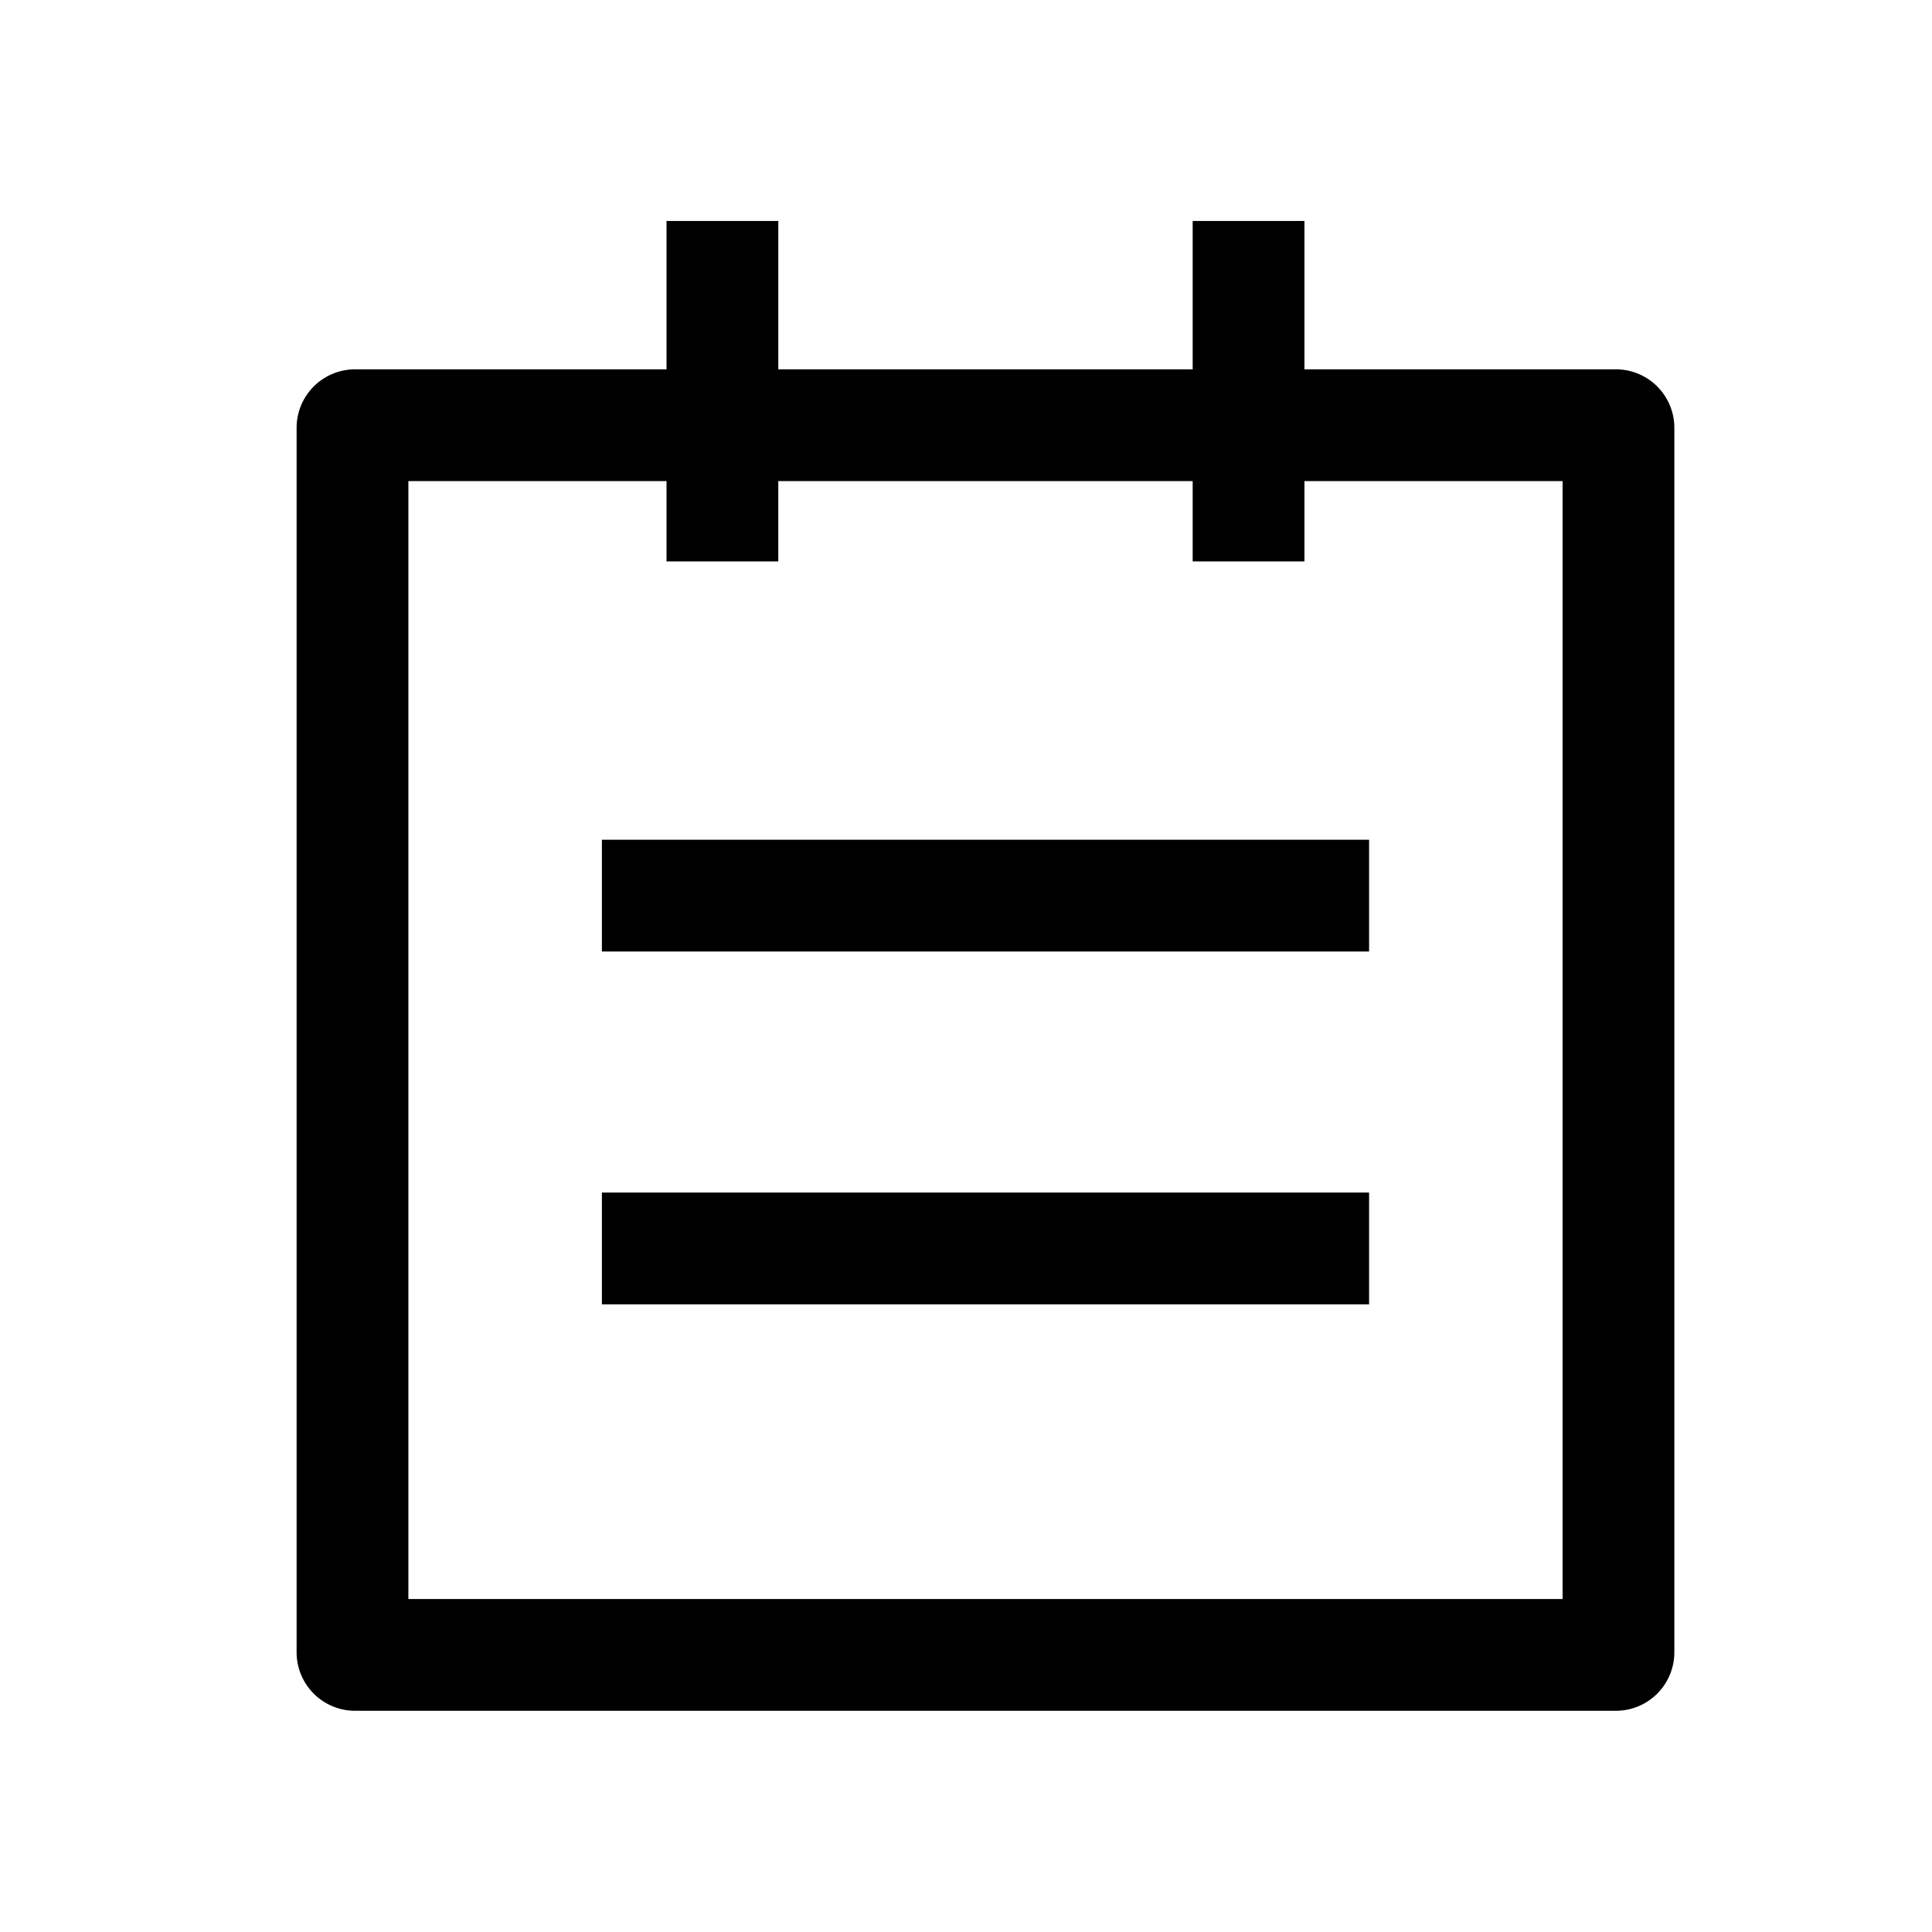 <?xml version="1.0" standalone="no"?><!DOCTYPE svg PUBLIC "-//W3C//DTD SVG 1.1//EN" "http://www.w3.org/Graphics/SVG/1.1/DTD/svg11.dtd"><svg t="1653104502742" class="icon" viewBox="0 0 1024 1024" version="1.1" xmlns="http://www.w3.org/2000/svg" p-id="15116" xmlns:xlink="http://www.w3.org/1999/xlink" width="128" height="128"><defs><style type="text/css">@font-face { font-family: feedback-iconfont; src: url("//at.alicdn.com/t/font_1031158_u69w8yhxdu.woff2?t=1630033759944") format("woff2"), url("//at.alicdn.com/t/font_1031158_u69w8yhxdu.woff?t=1630033759944") format("woff"), url("//at.alicdn.com/t/font_1031158_u69w8yhxdu.ttf?t=1630033759944") format("truetype"); }
</style></defs><path d="M856.44 195.75H691.38v-78.64h-59.24v78.64H412.52v-78.64h-59.25v78.64H188.21a31 31 0 0 0-31 31v649a31 31 0 0 0 31 31h668.23a31 31 0 0 0 31-31v-649a31 31 0 0 0-31-31zM828.2 847.52H216.45V255h136.82v42.55h59.24V255h219.63v42.55h59.24V255H828.2z" p-id="15117"></path><path d="M319.02 445.08h406.62v59.24H319.02zM319.02 632.08h406.62v59.24H319.02z" p-id="15118"></path></svg>